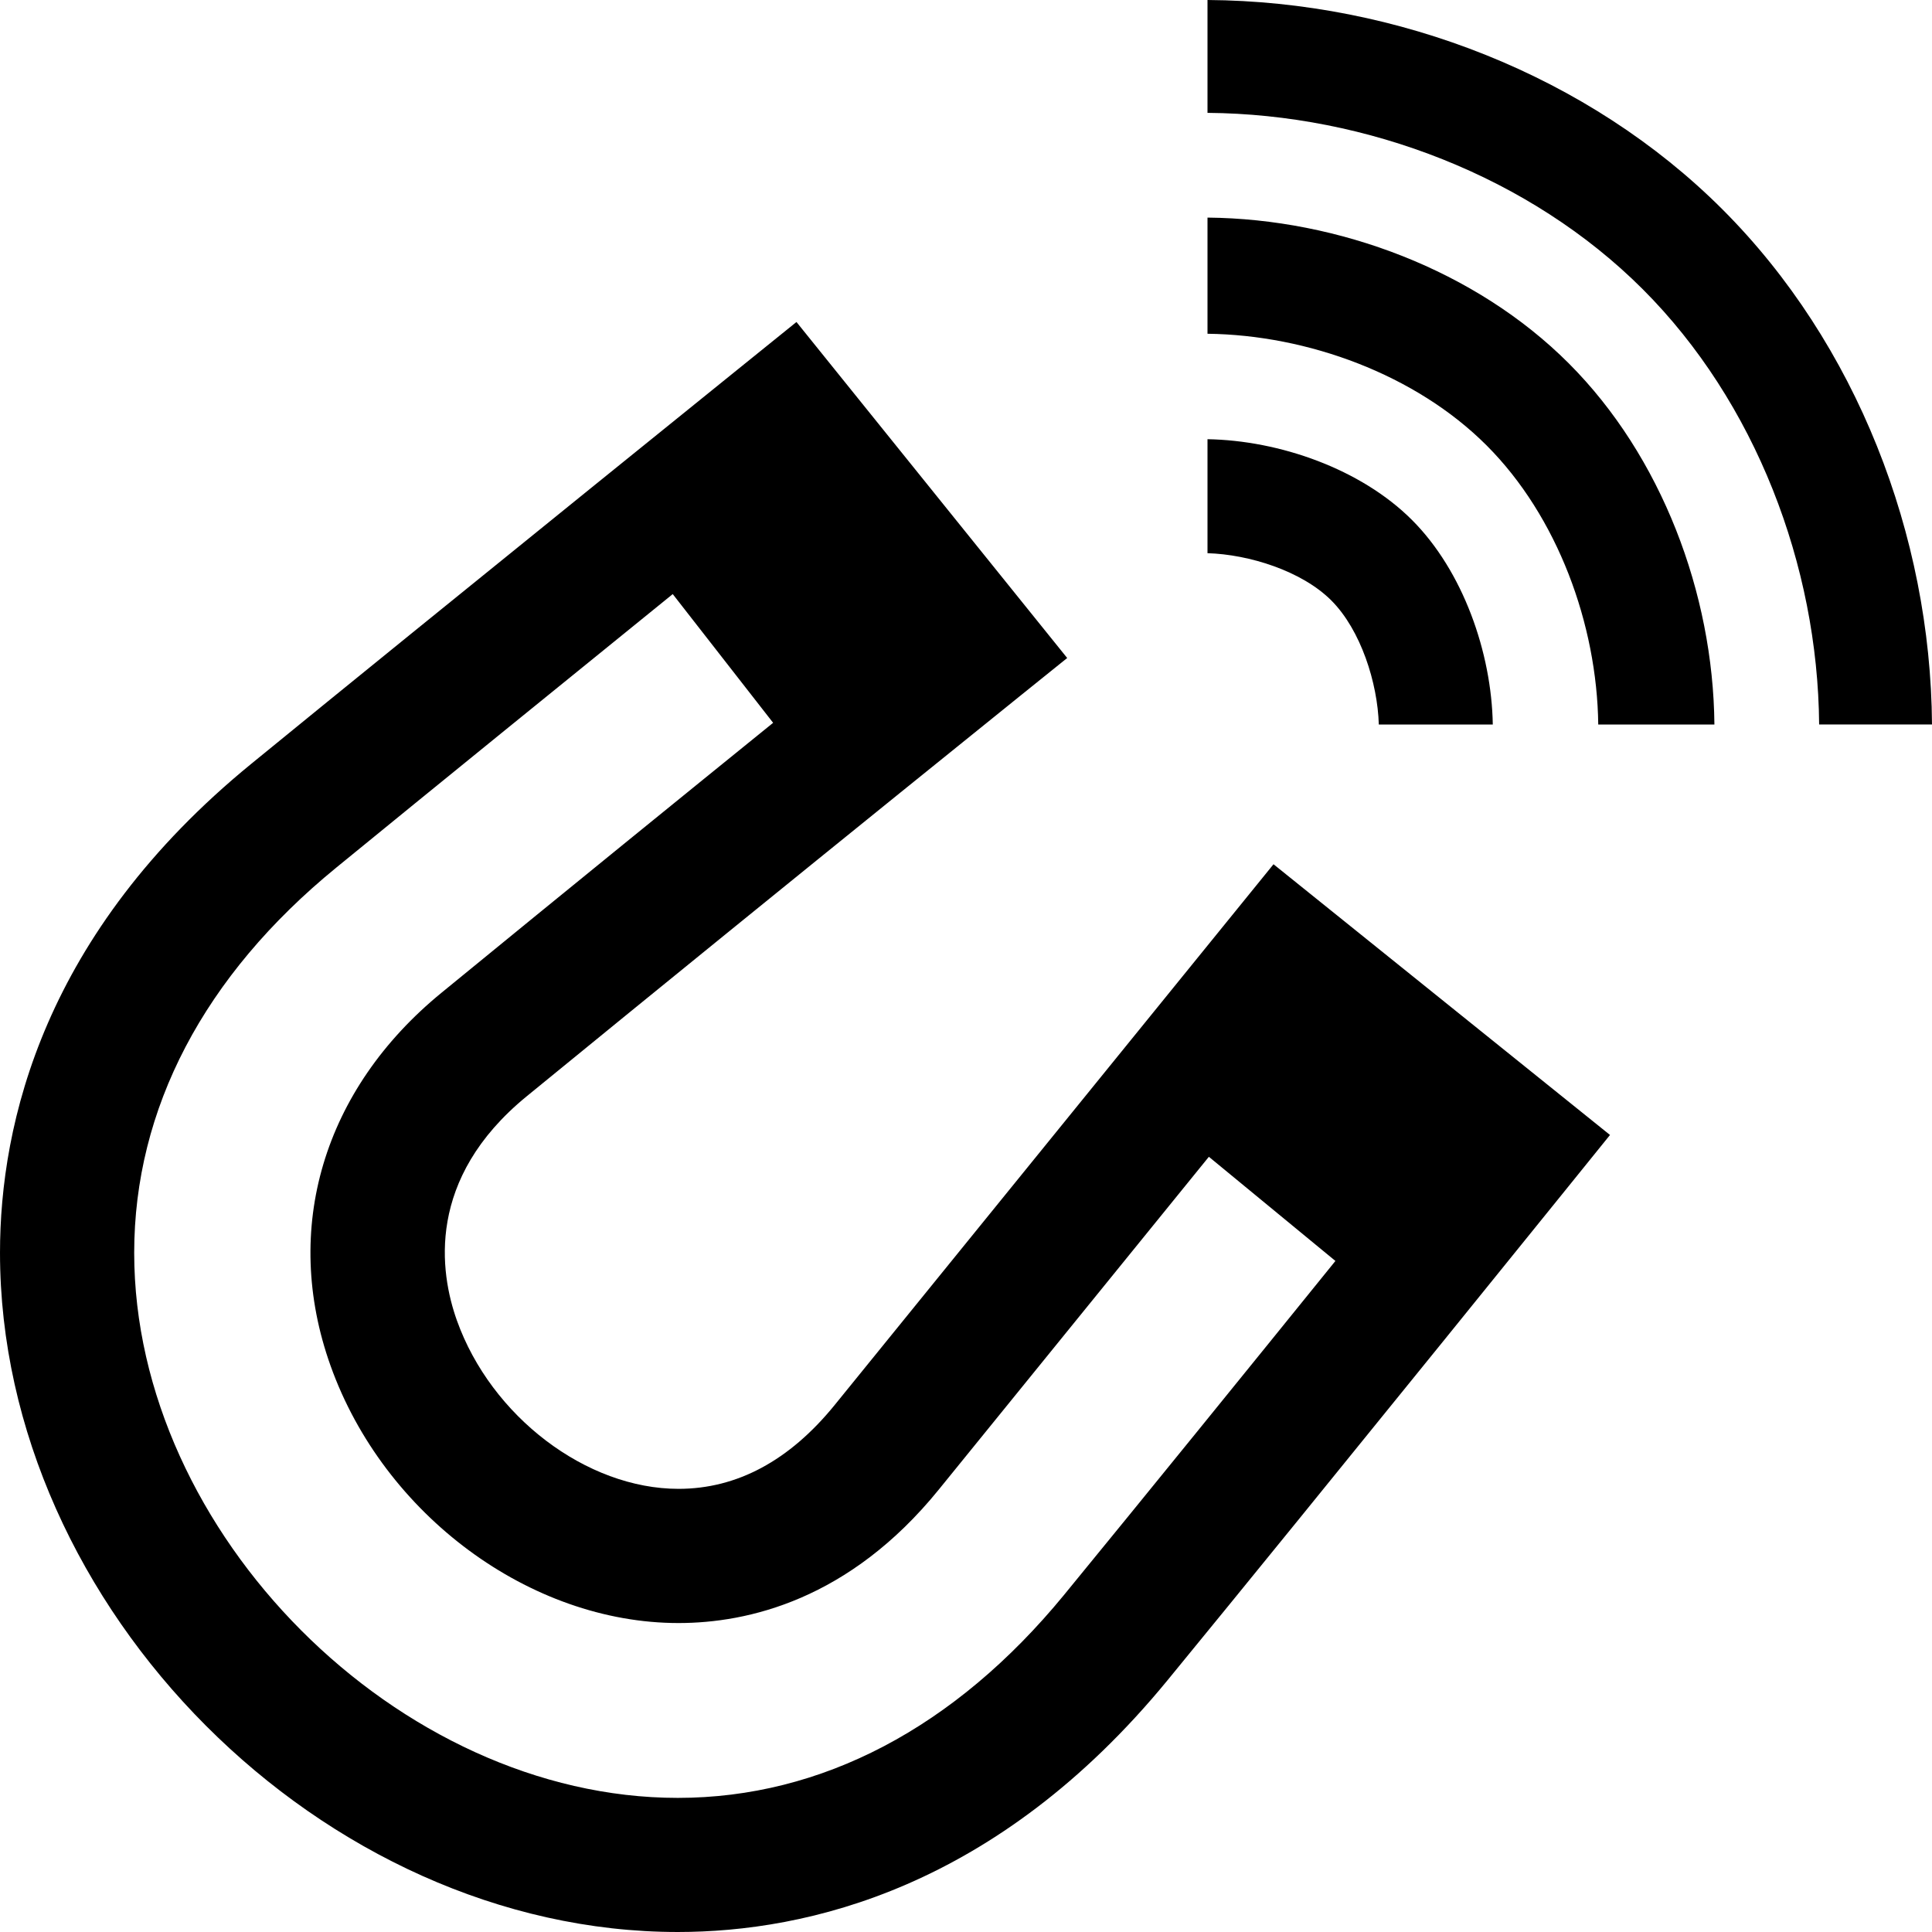 <svg xmlns="http://www.w3.org/2000/svg" width="24" height="24" viewBox="0 0 24 24"><path d="M15.82 10.736l-5.451 6.717c-.561.691-1.214 1.042-1.94 1.042-1.144 0-2.327-.899-2.753-2.091-.214-.6-.386-1.76.865-2.784 3.417-2.794 6.716-5.446 6.716-5.446l-3.363-4.174s-4.532 3.657-6.771 5.487c-2.581 2.108-3.123 4.468-3.123 6.075 0 4.416 4.014 8.438 8.42 8.438 1.604 0 3.963-.543 6.084-3.128 1.835-2.237 5.496-6.773 5.496-6.773l-4.18-3.363zm-2.604 9.079c-1.353 1.647-3.01 2.519-4.796 2.519-3.471 0-6.753-3.291-6.753-6.771 0-1.789.867-3.443 2.51-4.785 1.206-.986 2.885-2.348 4.18-3.398l1.247 1.599c-1.074.87-2.507 2.033-4.118 3.352-1.471 1.202-1.987 2.935-1.38 4.634.661 1.853 2.479 3.197 4.322 3.197h.001c.86 0 2.122-.288 3.233-1.658l3.355-4.134 1.572 1.294c-1.044 1.291-2.392 2.954-3.373 4.151zm3.912-10.815c-.015-.516-.223-1.173-.589-1.54s-1.023-.573-1.539-.588v-1.416c.895.015 1.907.37 2.54 1.003.634.634.989 1.647 1.004 2.541h-1.416zm2.726 0c-.015-1.244-.506-2.586-1.387-3.467-.881-.881-2.223-1.372-3.467-1.387v-1.443c1.629.015 3.334.656 4.487 1.81 1.153 1.153 1.795 2.858 1.81 4.487h-1.443zm2.744 0c-.016-1.977-.792-4.008-2.191-5.407s-3.43-2.176-5.407-2.191v-1.402c2.352.015 4.734.938 6.398 2.602s2.586 4.047 2.602 6.398h-1.402z"/></svg>